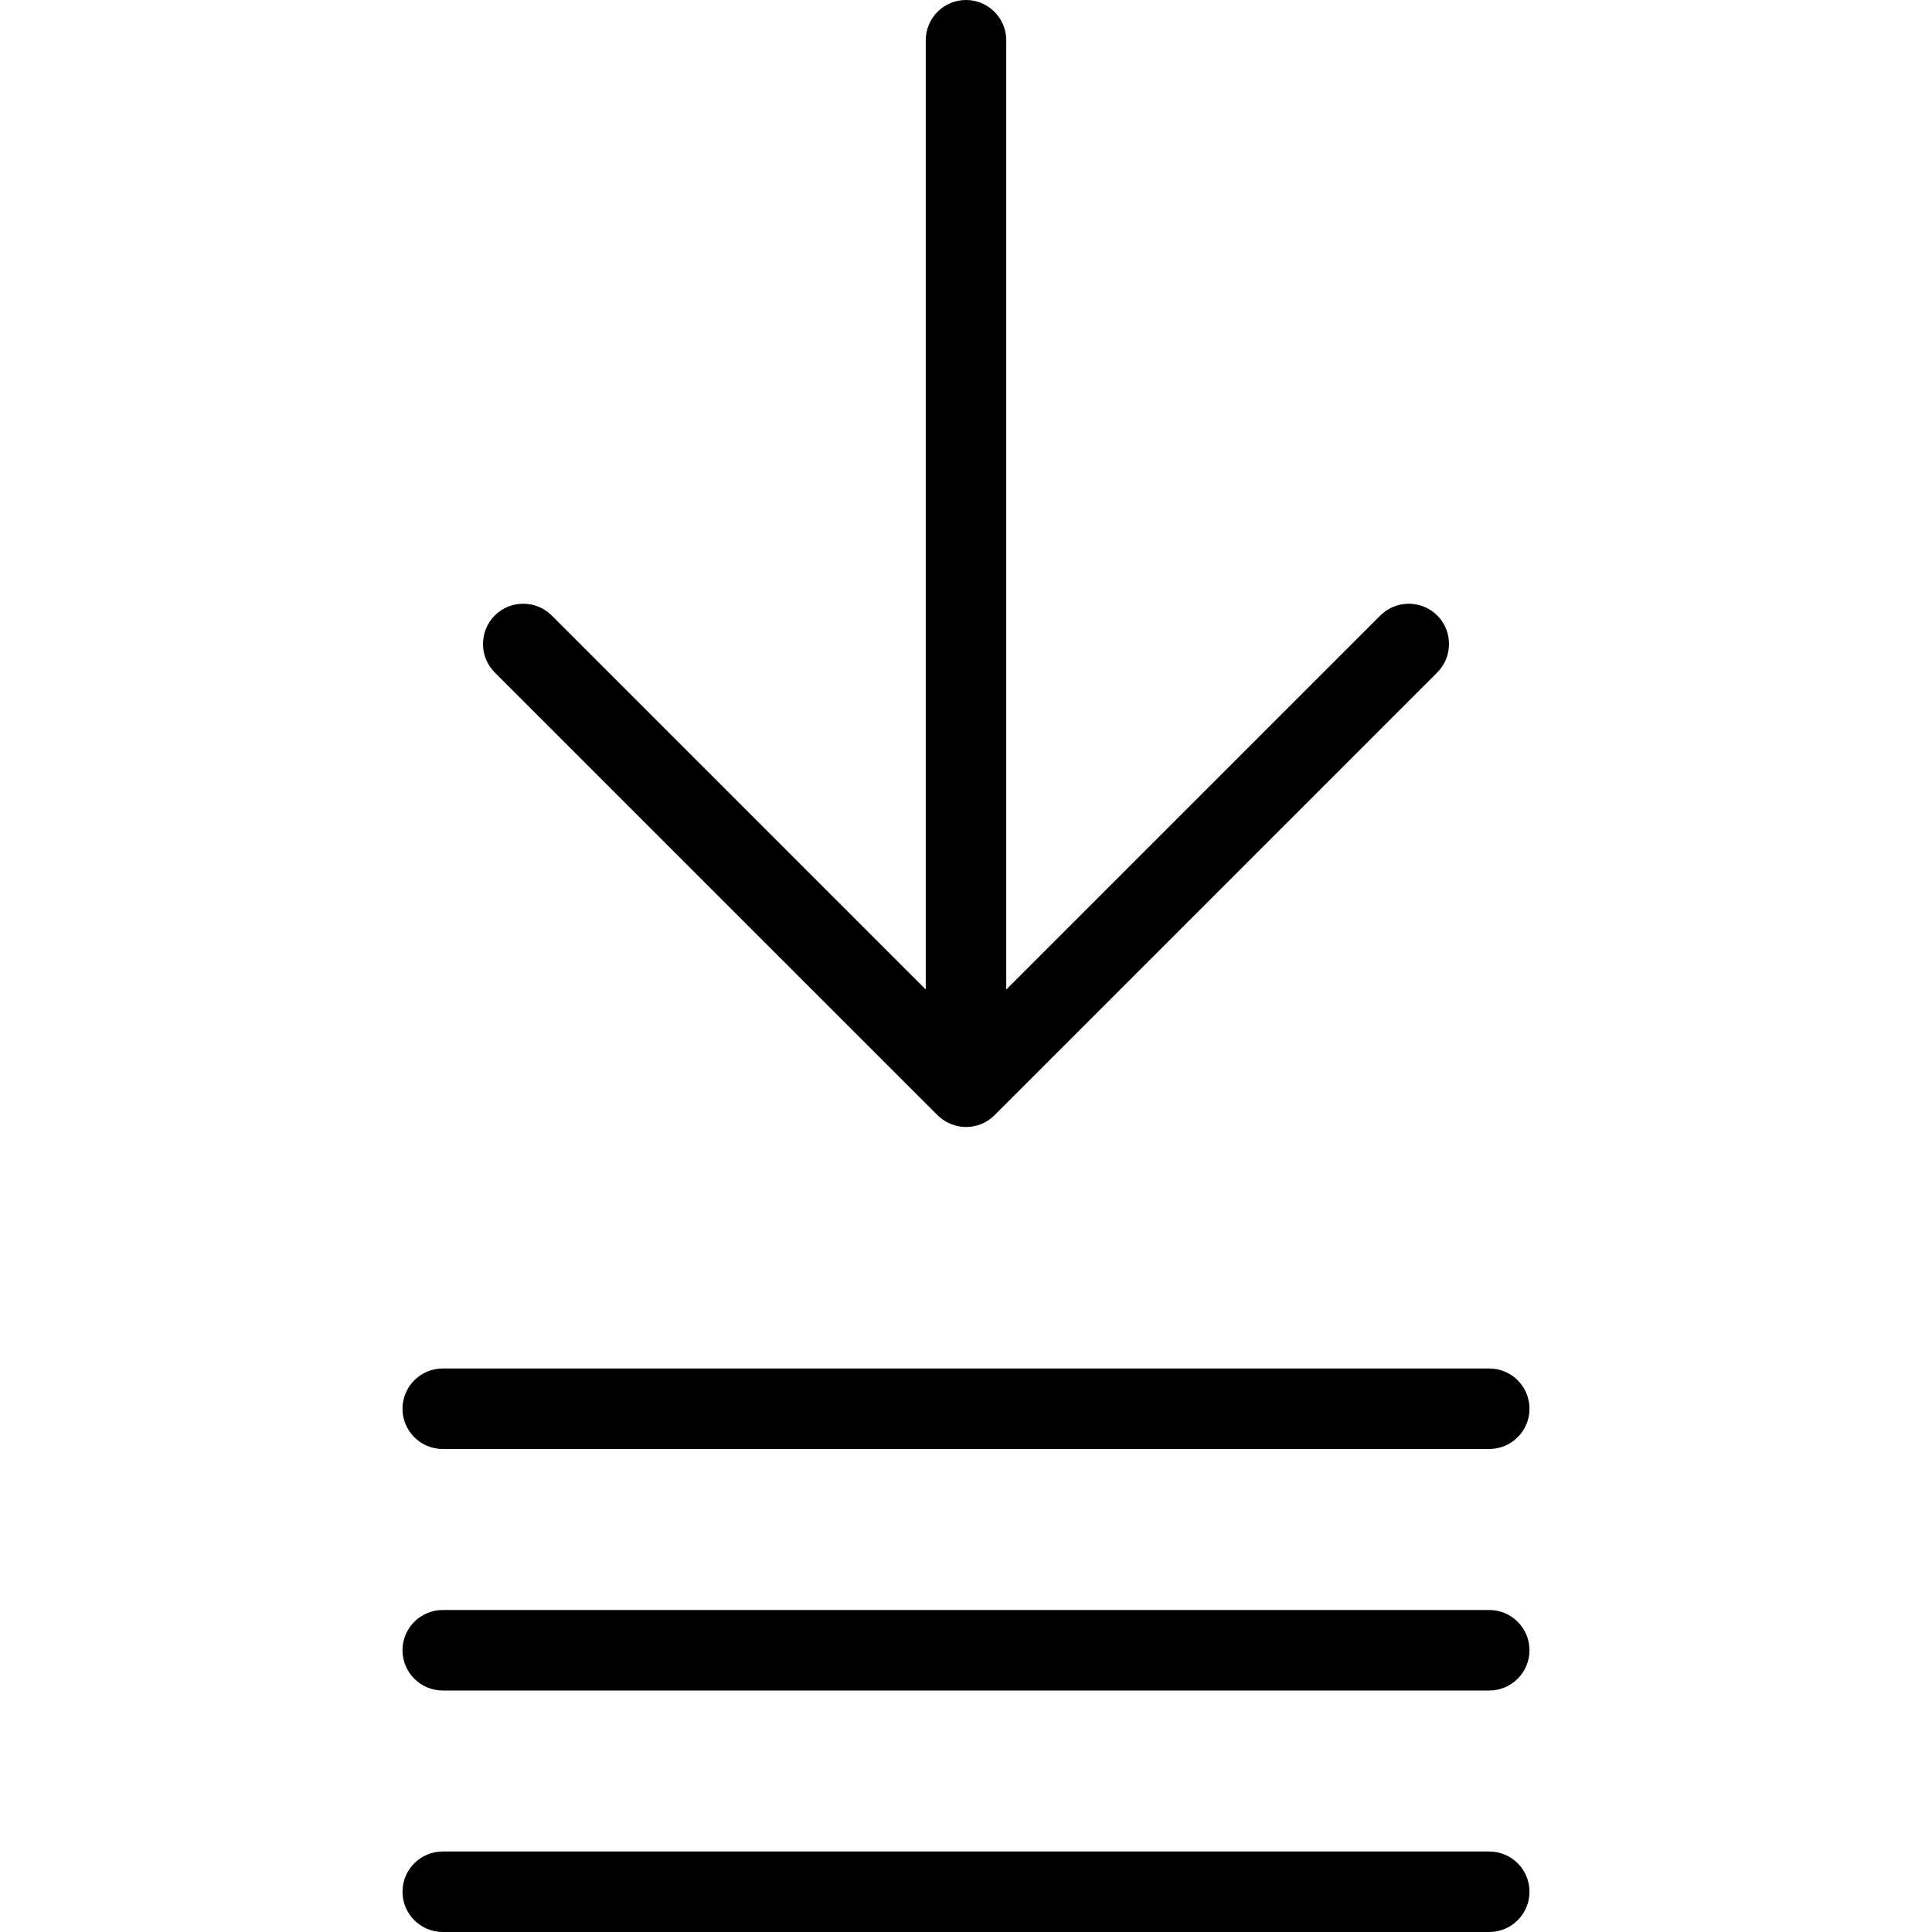 <?xml version="1.0" encoding="utf-8"?>
<!-- Generator: Adobe Illustrator 22.1.0, SVG Export Plug-In . SVG Version: 6.00 Build 0)  -->
<svg version="1.1" id="Layer_1" xmlns="http://www.w3.org/2000/svg" xmlns:xlink="http://www.w3.org/1999/xlink" x="0px" y="0px"
	 viewBox="0 0 24 24" style="enable-background:new 0 0 24 24;" xml:space="preserve">
<g>
	<title>download-menu</title>
	<path d="M5.5,24C5.224,24,5,23.776,5,23.5S5.224,23,5.5,23h13c0.276,0,0.5,0.224,0.5,0.5S18.776,24,18.5,24H5.5z"/>
	<path d="M12,14c-0.066,0-0.13-0.013-0.192-0.039c-0.061-0.025-0.116-0.062-0.163-0.109L6.146,8.354C6.052,8.259,6,8.134,6,8
		s0.052-0.259,0.146-0.354S6.366,7.5,6.5,7.5s0.259,0.052,0.354,0.146l4.646,4.646V0.5C11.5,0.224,11.724,0,12,0
		c0.276,0,0.5,0.224,0.5,0.5v11.793l4.646-4.646C17.241,7.552,17.366,7.5,17.5,7.5s0.259,0.052,0.354,0.146S18,7.866,18,8
		s-0.052,0.259-0.146,0.354l-5.5,5.5c-0.046,0.046-0.101,0.083-0.163,0.109C12.13,13.987,12.066,14,12,14z"/>
	<path d="M5.5,21C5.224,21,5,20.776,5,20.5S5.224,20,5.5,20h13c0.276,0,0.5,0.224,0.5,0.5S18.776,21,18.5,21H5.5z"/>
	<path d="M5.5,18C5.224,18,5,17.776,5,17.5S5.224,17,5.5,17h13c0.276,0,0.5,0.224,0.5,0.5S18.776,18,18.5,18H5.5z"/>
</g>
</svg>
